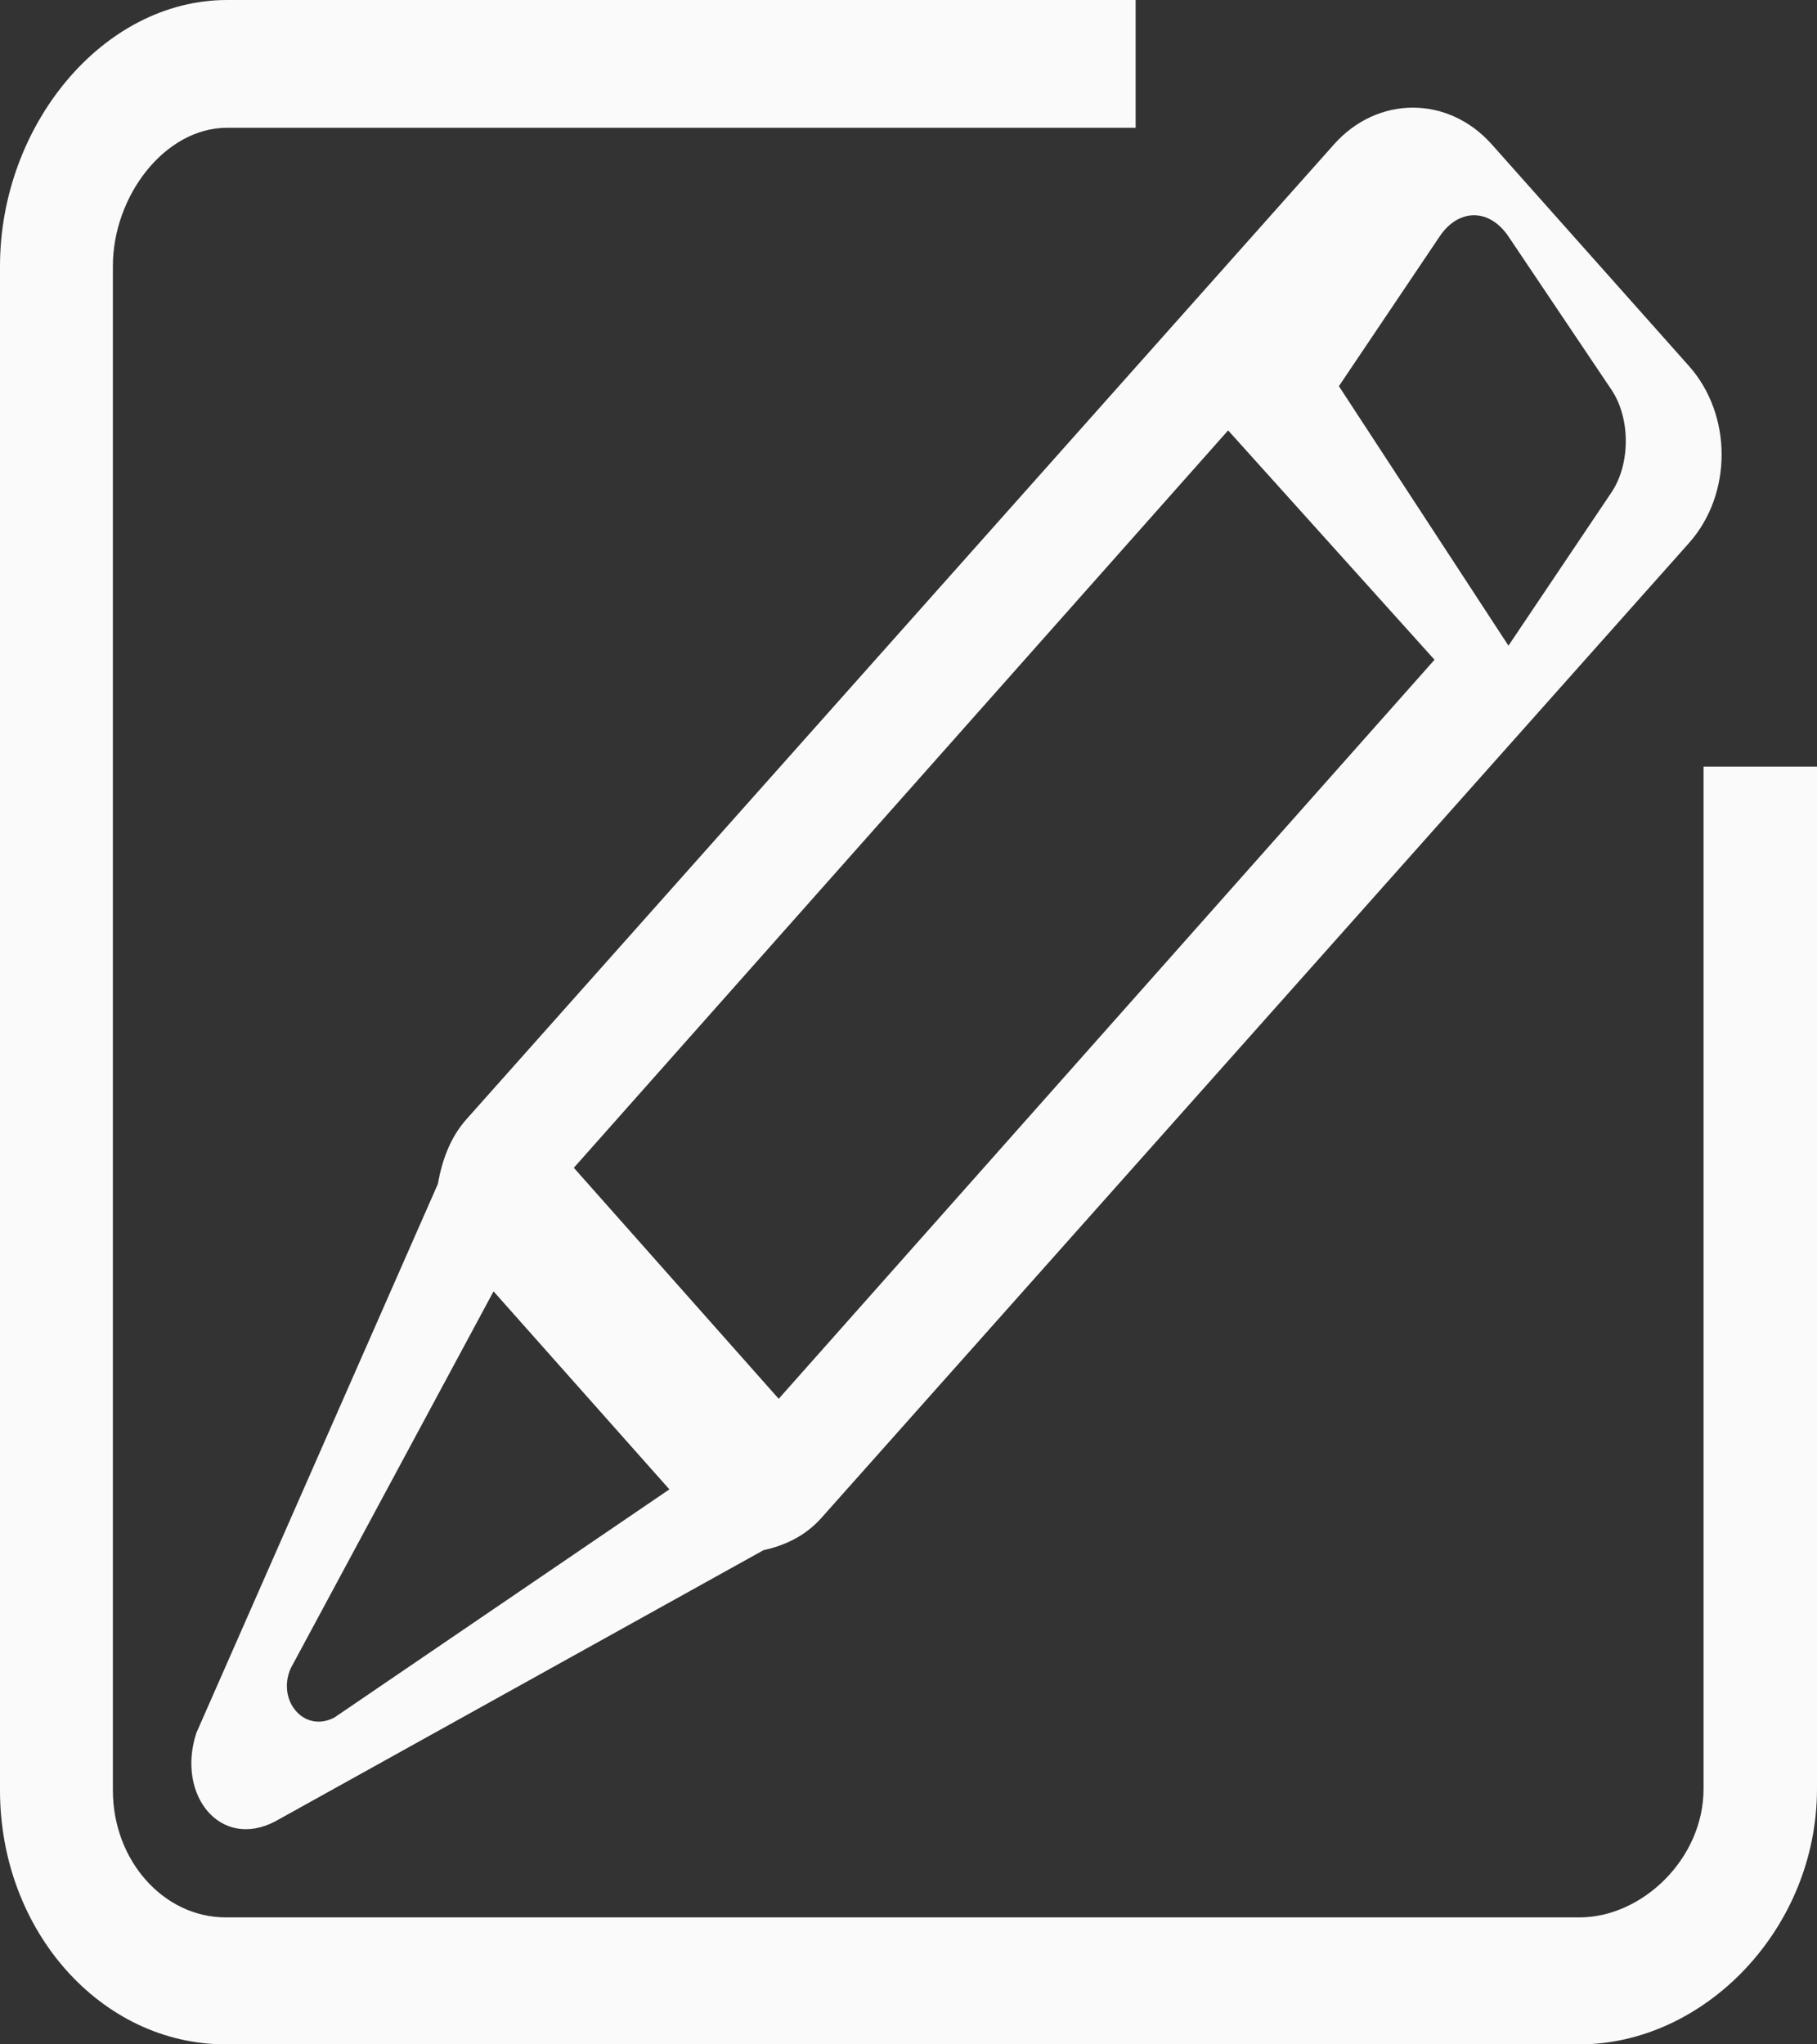 <?xml version="1.0" encoding="UTF-8"?>
<svg width="16px" height="18px" version="1.1" viewBox="0 0 16 18" xmlns="http://www.w3.org/2000/svg">
 <rect x="0" y="0" width="16" height="18" fill="#333333" stroke="none"/>
 <g fill="none" fill-rule="evenodd">
  <g transform="translate(-577 -482)" fill="#FAFAFA">
   <g id="Edit-profile" transform="translate(577 482)">
    <path d="m5.895 13.113-2.95 2.009c-0.268 0.141-0.51-0.151-0.385-0.433l1.786-3.319 1.549 1.744zm4.92-9.323 1.817 2.019-5.775 6.507c-0.676-0.763-1.613-1.818-1.804-2.034l5.762-6.493zm1.862-1.708c0.167-0.249 0.438-0.249 0.606 0l0.908 1.351c0.167 0.249 0.167 0.652 0 0.901l-0.908 1.351-1.493-2.285 0.887-1.318zm-8.822 8.344-2.126 4.832c-0.178 0.544 0.209 1.032 0.694 0.779l4.3-2.388c0.185-0.041 0.365-0.122 0.509-0.283l7.64-8.584c0.384-0.43 0.384-1.129 0-1.56l-1.736-1.951c-0.384-0.431-1.005-0.431-1.389 0l-7.64 8.584c-0.144 0.162-0.215 0.364-0.252 0.572zm11.146-3.676v9c0 0.618-0.543 1.132-1.091 1.132h-11.922c-0.548 0-0.994-0.501-0.994-1.119v-13.42c0-0.618 0.458-1.218 1.006-1.218h8v-1.125h-8c-1.097 0-2 1.108-2 2.343v13.42c0 1.236 0.889 2.237 1.987 2.237h11.922c1.097 0 2.091-1.015 2.091-2.25v-9h-1z"/>
   </g>
  </g>
 </g>
</svg>
